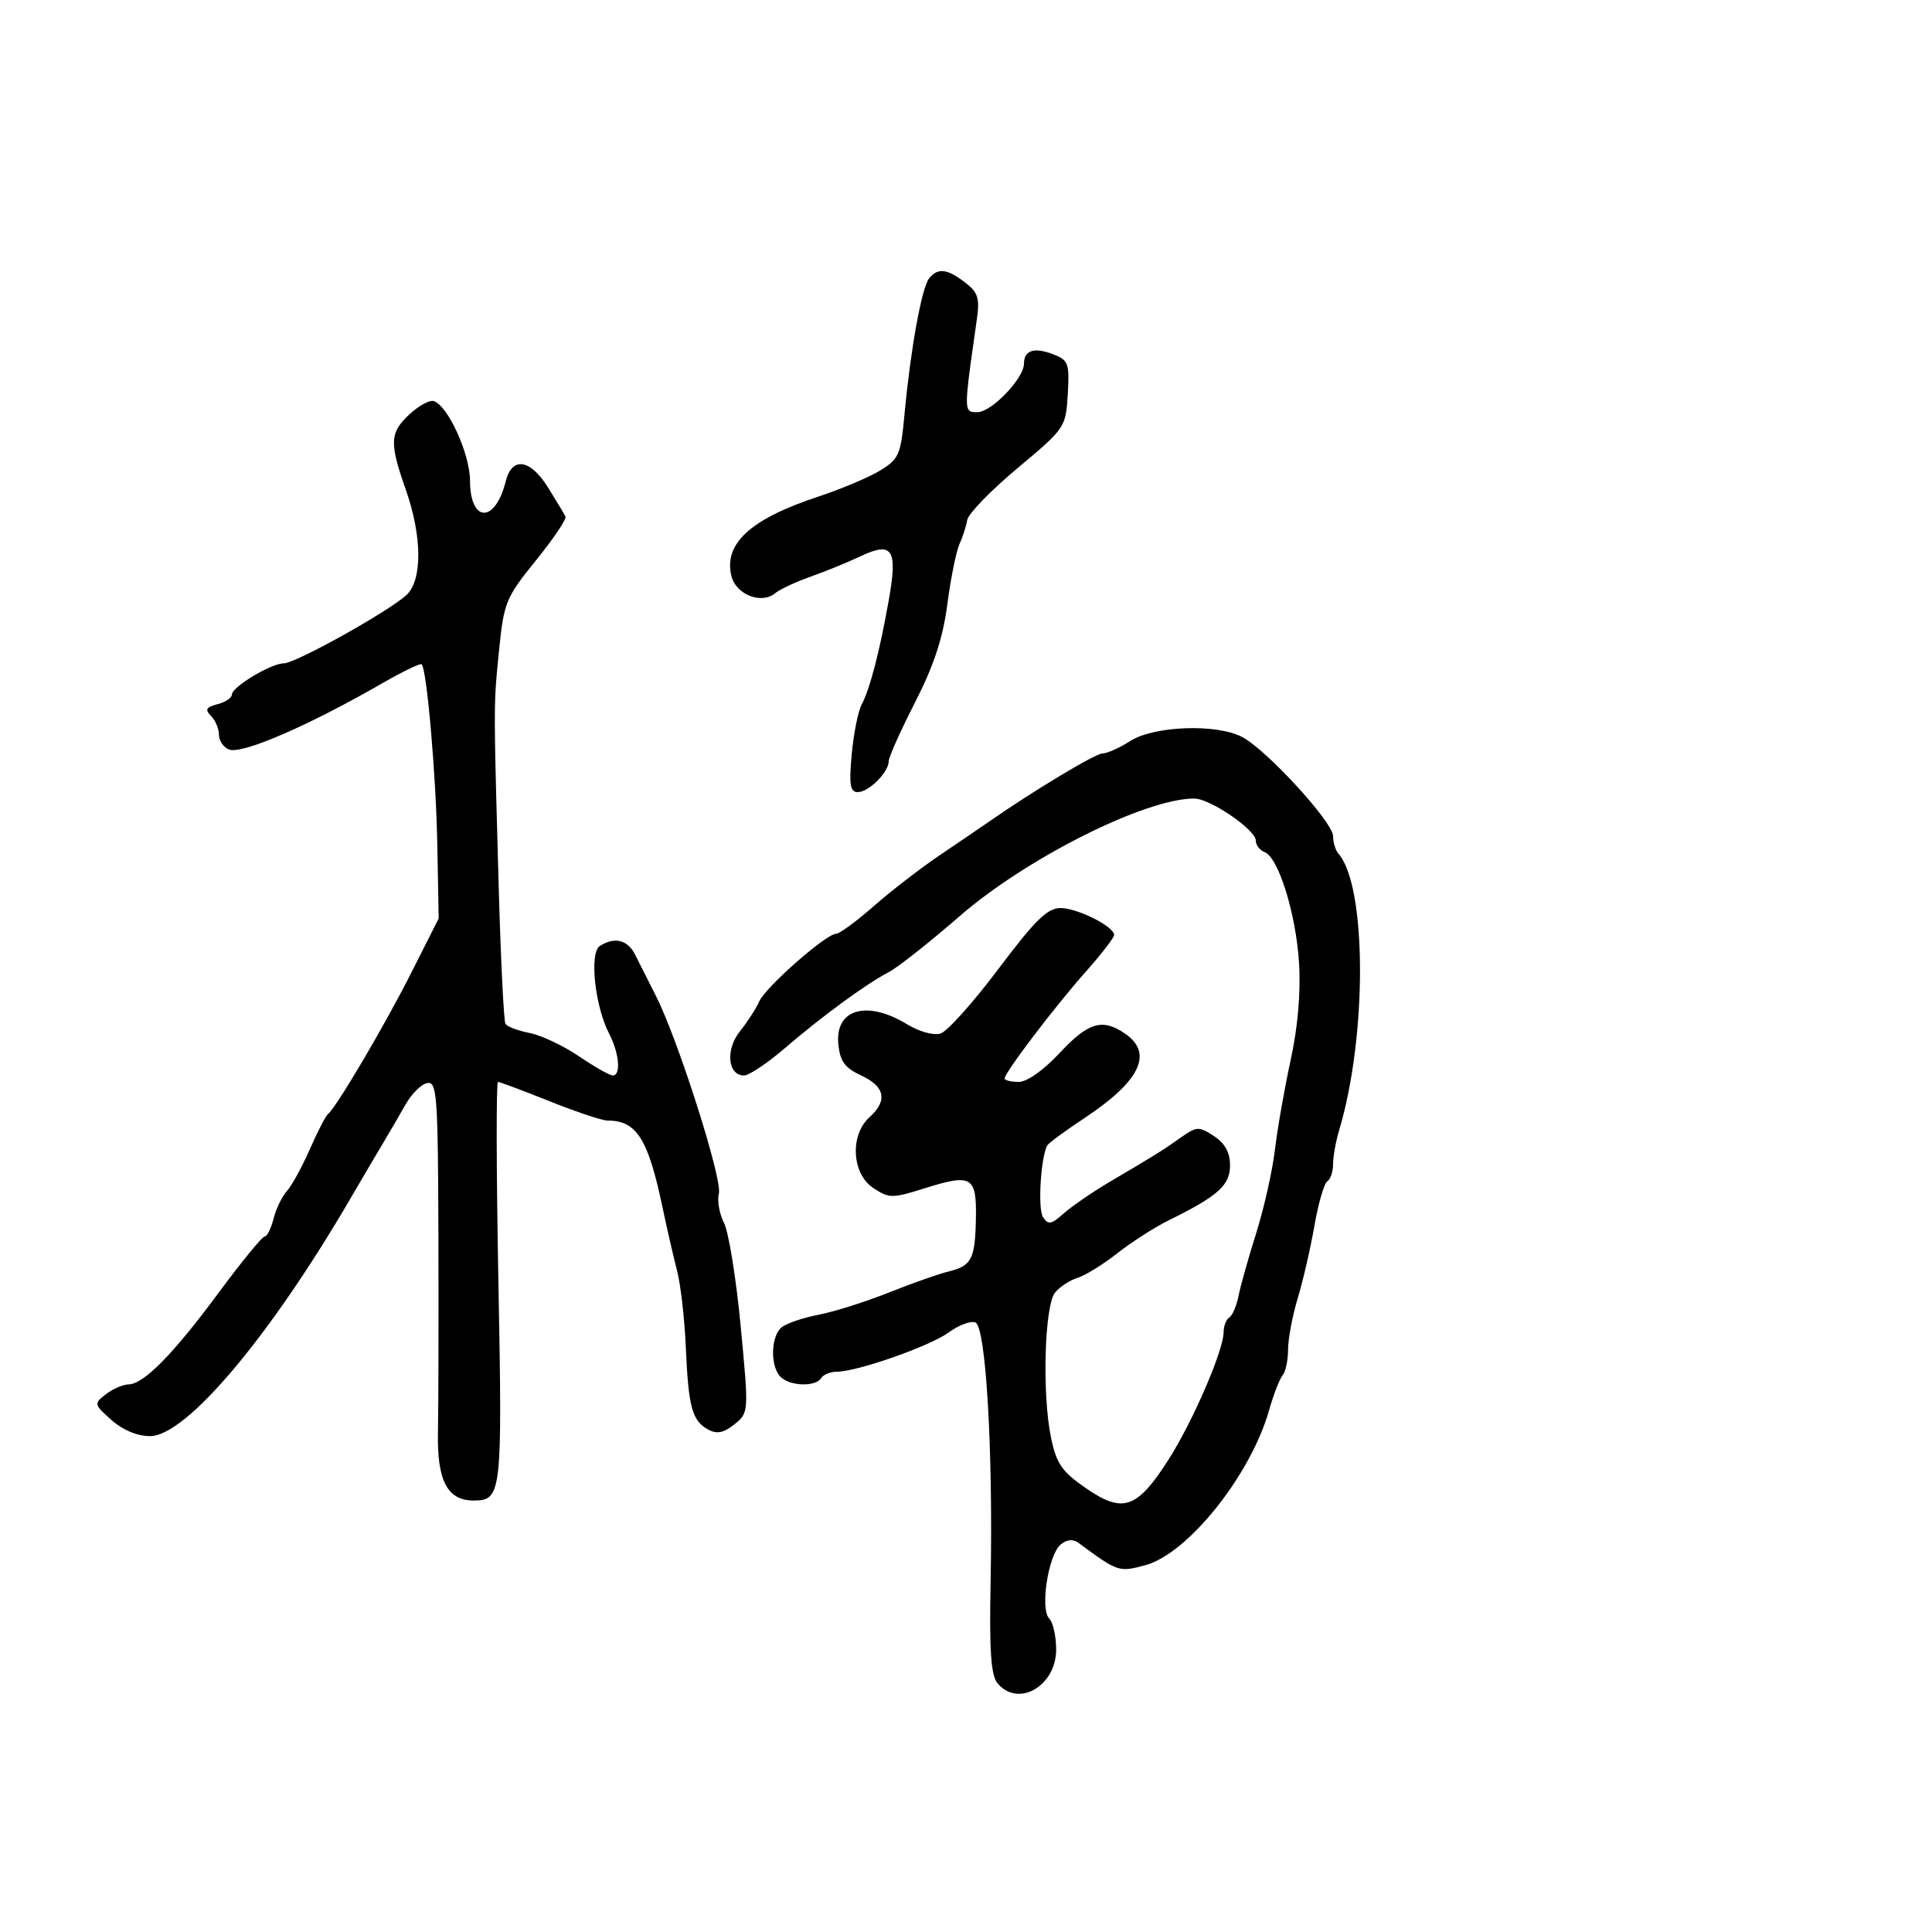 <svg xmlns="http://www.w3.org/2000/svg" width="300" height="300" viewBox="0 0 300 300" version="1.1">
  <defs/>
  <path d="M175.5,115.068 C179.18,112.711 188.844,112.351 192.85,114.422 C196.633,116.378 207,127.672 207,129.836 C207,130.806 207.374,132.028 207.831,132.55 C212.259,137.609 212.309,160.985 207.923,175.571 C207.415,177.26 207,179.596 207,180.762 C207,181.928 206.597,183.131 206.104,183.436 C205.61,183.741 204.709,186.851 204.1,190.349 C203.491,193.846 202.324,198.911 201.507,201.604 C200.69,204.297 200.017,207.872 200.011,209.55 C200.005,211.227 199.626,213.027 199.169,213.55 C198.711,214.072 197.762,216.525 197.058,219 C194.197,229.07 184.451,241.263 177.841,243.043 C173.729,244.15 173.608,244.109 167.444,239.558 C166.616,238.947 165.649,239.047 164.693,239.84 C162.775,241.432 161.472,249.872 162.921,251.321 C163.514,251.914 164,254.084 164,256.143 C164,261.819 158.084,265.217 154.895,261.373 C153.871,260.139 153.611,256.337 153.821,245.623 C154.219,225.205 153.089,205.971 151.453,205.344 C150.729,205.066 148.869,205.766 147.319,206.898 C144.394,209.036 133.095,213 129.929,213 C128.933,213 127.84,213.45 127.5,214 C126.646,215.382 122.656,215.256 121.2,213.8 C119.583,212.183 119.678,207.512 121.357,206.119 C122.103,205.5 124.69,204.614 127.107,204.152 C129.523,203.689 134.425,202.141 138,200.713 C141.575,199.284 145.742,197.815 147.259,197.447 C150.888,196.568 151.427,195.522 151.539,189.148 C151.652,182.672 150.885,182.221 143.637,184.501 C138.544,186.103 138.085,186.102 135.617,184.485 C132.27,182.291 131.932,176.277 135,173.5 C137.866,170.907 137.439,168.724 133.728,167 C131.16,165.807 130.434,164.806 130.176,162.105 C129.657,156.676 134.619,155.251 140.839,159.043 C142.75,160.208 144.984,160.823 146.063,160.48 C147.1,160.151 151.142,155.633 155.045,150.441 C160.724,142.885 162.645,141 164.666,141 C167.287,141 173,143.867 173,145.182 C173,145.595 170.993,148.193 168.541,150.954 C163.79,156.304 156,166.554 156,167.457 C156,167.756 156.981,168 158.18,168 C159.476,168 162.059,166.176 164.551,163.5 C169.019,158.702 171.224,158.067 174.777,160.557 C179.106,163.589 177.019,167.889 168.462,173.569 C165.456,175.564 162.83,177.49 162.626,177.848 C161.611,179.632 161.121,187.683 161.949,188.974 C162.758,190.234 163.228,190.151 165.197,188.401 C166.464,187.275 169.75,185.028 172.5,183.407 C179.622,179.21 180.413,178.717 183.36,176.635 C185.829,174.891 186.162,174.876 188.5,176.408 C190.218,177.534 191,178.956 191,180.955 C191,184.049 189.147,185.712 181.5,189.479 C179.3,190.563 175.7,192.869 173.5,194.603 C171.3,196.337 168.528,198.053 167.34,198.417 C166.152,198.78 164.577,199.804 163.84,200.693 C162.182,202.691 161.795,216.538 163.209,223.275 C164.059,227.324 164.894,228.519 168.704,231.14 C174.369,235.038 176.576,234.265 181.423,226.689 C185.175,220.822 190,209.684 190,206.887 C190,205.914 190.398,204.872 190.885,204.571 C191.371,204.271 192.012,202.781 192.309,201.262 C192.605,199.743 193.841,195.35 195.055,191.5 C196.269,187.65 197.583,181.8 197.975,178.5 C198.367,175.2 199.466,168.941 200.417,164.59 C201.522,159.536 201.992,154.121 201.718,149.59 C201.255,141.924 198.528,133.14 196.352,132.305 C195.609,132.02 195,131.22 195,130.529 C195,128.854 187.905,124.001 185.446,123.995 C177.862,123.976 159.388,133.24 149,142.272 C144.325,146.337 139.375,150.246 138,150.958 C134.519,152.762 127.745,157.719 121.884,162.75 C119.161,165.088 116.304,167 115.534,167 C112.993,167 112.622,162.967 114.903,160.13 C116.066,158.683 117.411,156.6 117.892,155.5 C118.853,153.301 128.284,145 129.821,145 C130.351,145 132.97,143.078 135.642,140.73 C138.314,138.381 142.975,134.787 146,132.744 C149.025,130.7 152.4,128.401 153.5,127.635 C160.447,122.799 170.092,116.999 171.197,116.995 C171.914,116.992 173.85,116.125 175.5,115.068 Z M63.604,64.316 C65.036,62.989 66.724,62.072 67.354,62.279 C69.568,63.006 72.967,70.471 72.984,74.643 C73.01,81.223 76.884,81.294 78.528,74.744 C79.509,70.836 82.347,71.268 85.135,75.75 C86.418,77.813 87.62,79.823 87.806,80.217 C87.992,80.611 85.925,83.677 83.212,87.03 C78.564,92.774 78.235,93.569 77.509,100.813 C77.286,103.033 77.12,104.621 77.009,106.213 C76.68,110.917 76.829,115.654 77.412,136.845 C77.735,148.584 78.219,158.546 78.488,158.981 C78.758,159.417 80.445,160.057 82.239,160.404 C84.033,160.751 87.48,162.377 89.9,164.018 C92.321,165.658 94.683,167 95.15,167 C96.462,167 96.156,163.53 94.576,160.484 C92.365,156.221 91.489,147.938 93.139,146.893 C95.458,145.424 97.452,145.92 98.629,148.258 C99.249,149.491 100.72,152.407 101.896,154.738 C105.314,161.51 112.197,183.139 111.627,185.318 C111.341,186.411 111.7,188.475 112.425,189.903 C113.15,191.331 114.314,198.542 115.013,205.926 C116.282,219.338 116.281,219.354 114.049,221.162 C112.42,222.48 111.329,222.711 110.025,222.013 C107.48,220.651 106.901,218.574 106.504,209.373 C106.311,204.903 105.701,199.503 105.147,197.373 C104.594,195.243 103.574,190.8 102.881,187.5 C100.635,176.804 98.861,174 94.335,174 C93.509,174 89.462,172.65 85.341,171 C81.22,169.35 77.613,168 77.325,168 C77.037,168 77.067,182.021 77.393,199.157 C78.016,232.014 77.904,233 73.533,233 C69.455,233 67.845,229.895 68.006,222.344 C68.086,218.58 68.118,204.78 68.076,191.677 C68.007,170.014 67.849,167.883 66.335,168.177 C65.42,168.355 63.908,169.85 62.975,171.5 C62.042,173.15 60.429,175.922 59.39,177.66 C58.35,179.398 56.074,183.264 54.331,186.251 C41.847,207.648 28.886,223 23.305,223 C21.312,223 19.057,222.059 17.306,220.498 C14.569,218.057 14.548,217.959 16.441,216.498 C17.509,215.674 19.084,214.987 19.941,214.971 C22.331,214.926 26.86,210.324 33.956,200.729 C37.506,195.928 40.72,192 41.097,192 C41.475,192 42.092,190.762 42.47,189.25 C42.847,187.738 43.779,185.809 44.54,184.963 C45.301,184.118 46.905,181.193 48.104,178.463 C49.303,175.734 50.571,173.275 50.922,173 C52.213,171.987 59.721,159.253 63.858,151.058 L68.12,142.616 L67.903,131.058 C67.7,120.297 66.277,103.958 65.472,103.143 C65.278,102.946 62.504,104.289 59.309,106.126 C47.796,112.747 37.583,117.161 35.567,116.387 C34.705,116.057 34,115.024 34,114.093 C34,113.162 33.445,111.845 32.767,111.167 C31.79,110.19 31.998,109.813 33.767,109.351 C34.995,109.029 36,108.363 36,107.869 C36,106.671 42.083,103.008 44.079,103.004 C45.89,102.999 60.198,95.036 63.079,92.429 C65.608,90.14 65.575,83.321 63,76 C60.438,68.716 60.517,67.177 63.604,64.316 Z M144.254,43.25 C145.602,41.549 147.065,41.71 149.87,43.867 C151.87,45.405 152.153,46.299 151.682,49.595 C150.093,60.724 149.721,63.256 150.612,63.831 C150.884,64.007 151.274,64 151.784,64 C153.962,64 159,58.751 159,56.482 C159,54.401 160.556,53.881 163.469,54.988 C165.914,55.918 166.083,56.368 165.802,61.208 C165.504,66.362 165.41,66.5 158,72.694 C153.875,76.142 150.364,79.759 150.198,80.732 C150.033,81.704 149.485,83.4 148.981,84.5 C148.478,85.6 147.634,89.79 147.106,93.811 C146.414,99.086 145.013,103.342 142.073,109.093 C139.833,113.476 138,117.576 138,118.203 C138,119.902 134.904,123 133.206,123 C132.003,123 131.822,121.894 132.252,117.162 C132.543,113.951 133.236,110.463 133.793,109.412 C135.092,106.959 136.594,101.171 138.02,93.125 C139.413,85.263 138.591,84.017 133.579,86.395 C131.634,87.319 128.159,88.738 125.857,89.55 C123.556,90.362 121.077,91.521 120.349,92.125 C118.244,93.872 114.301,92.334 113.586,89.488 C112.321,84.446 116.492,80.605 127,77.138 C130.575,75.959 134.923,74.126 136.663,73.064 C139.582,71.284 139.875,70.608 140.453,64.317 C141.366,54.387 143.116,44.686 144.254,43.25 Z"/>
</svg>

